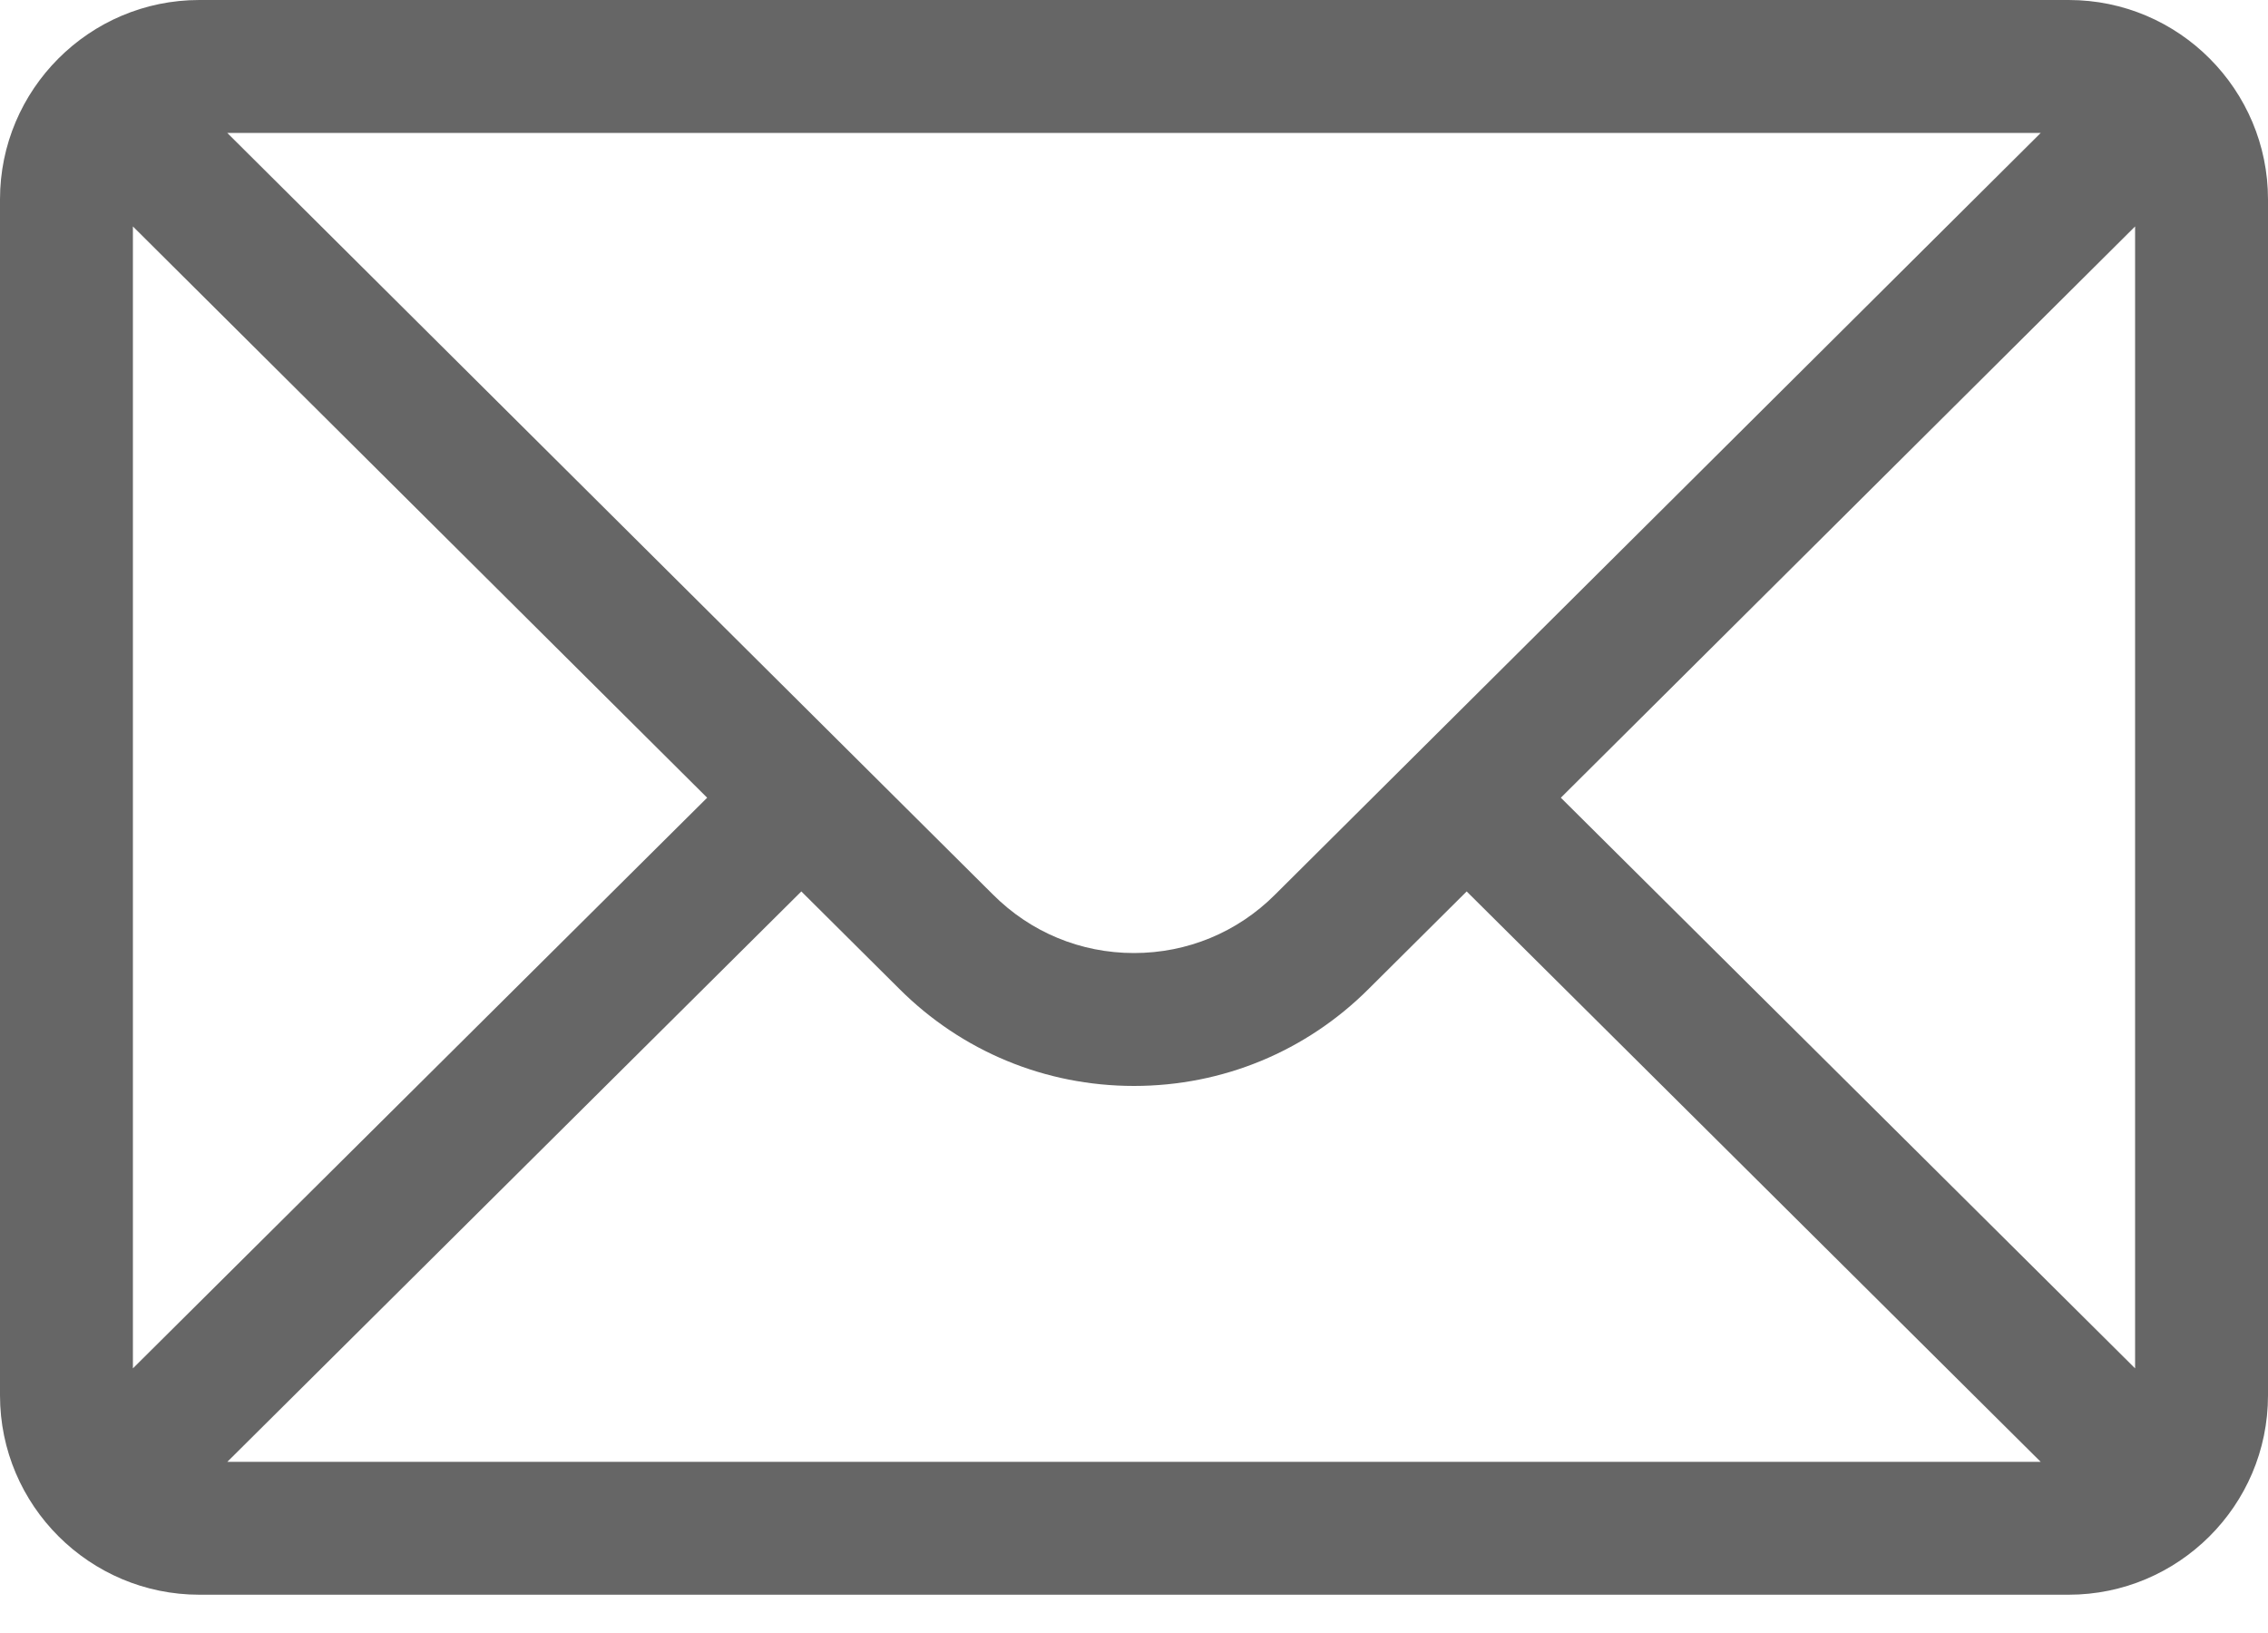 <svg width="25" height="18" viewBox="0 0 25 18" fill="none" xmlns="http://www.w3.org/2000/svg">
<path d="M22.803 0H2.197C0.983 0 0 0.989 0 2.197V15.381C0 16.596 0.99 17.578 2.197 17.578H22.803C24.007 17.578 25 16.6 25 15.381V2.197C25 0.992 24.021 0 22.803 0ZM22.495 1.465C22.046 1.911 14.32 9.596 14.054 9.862C13.639 10.277 13.087 10.505 12.5 10.505C11.913 10.505 11.361 10.277 10.945 9.86C10.765 9.682 3.125 2.082 2.505 1.465H22.495ZM1.465 15.083V2.496L7.795 8.793L1.465 15.083ZM2.506 16.113L8.833 9.826L9.911 10.898C10.602 11.589 11.522 11.97 12.5 11.97C13.478 11.97 14.398 11.589 15.088 10.899L16.167 9.826L22.494 16.113H2.506ZM23.535 15.083L17.205 8.793L23.535 2.496V15.083Z" fill="black" fill-opacity="0.6"/>
</svg>
